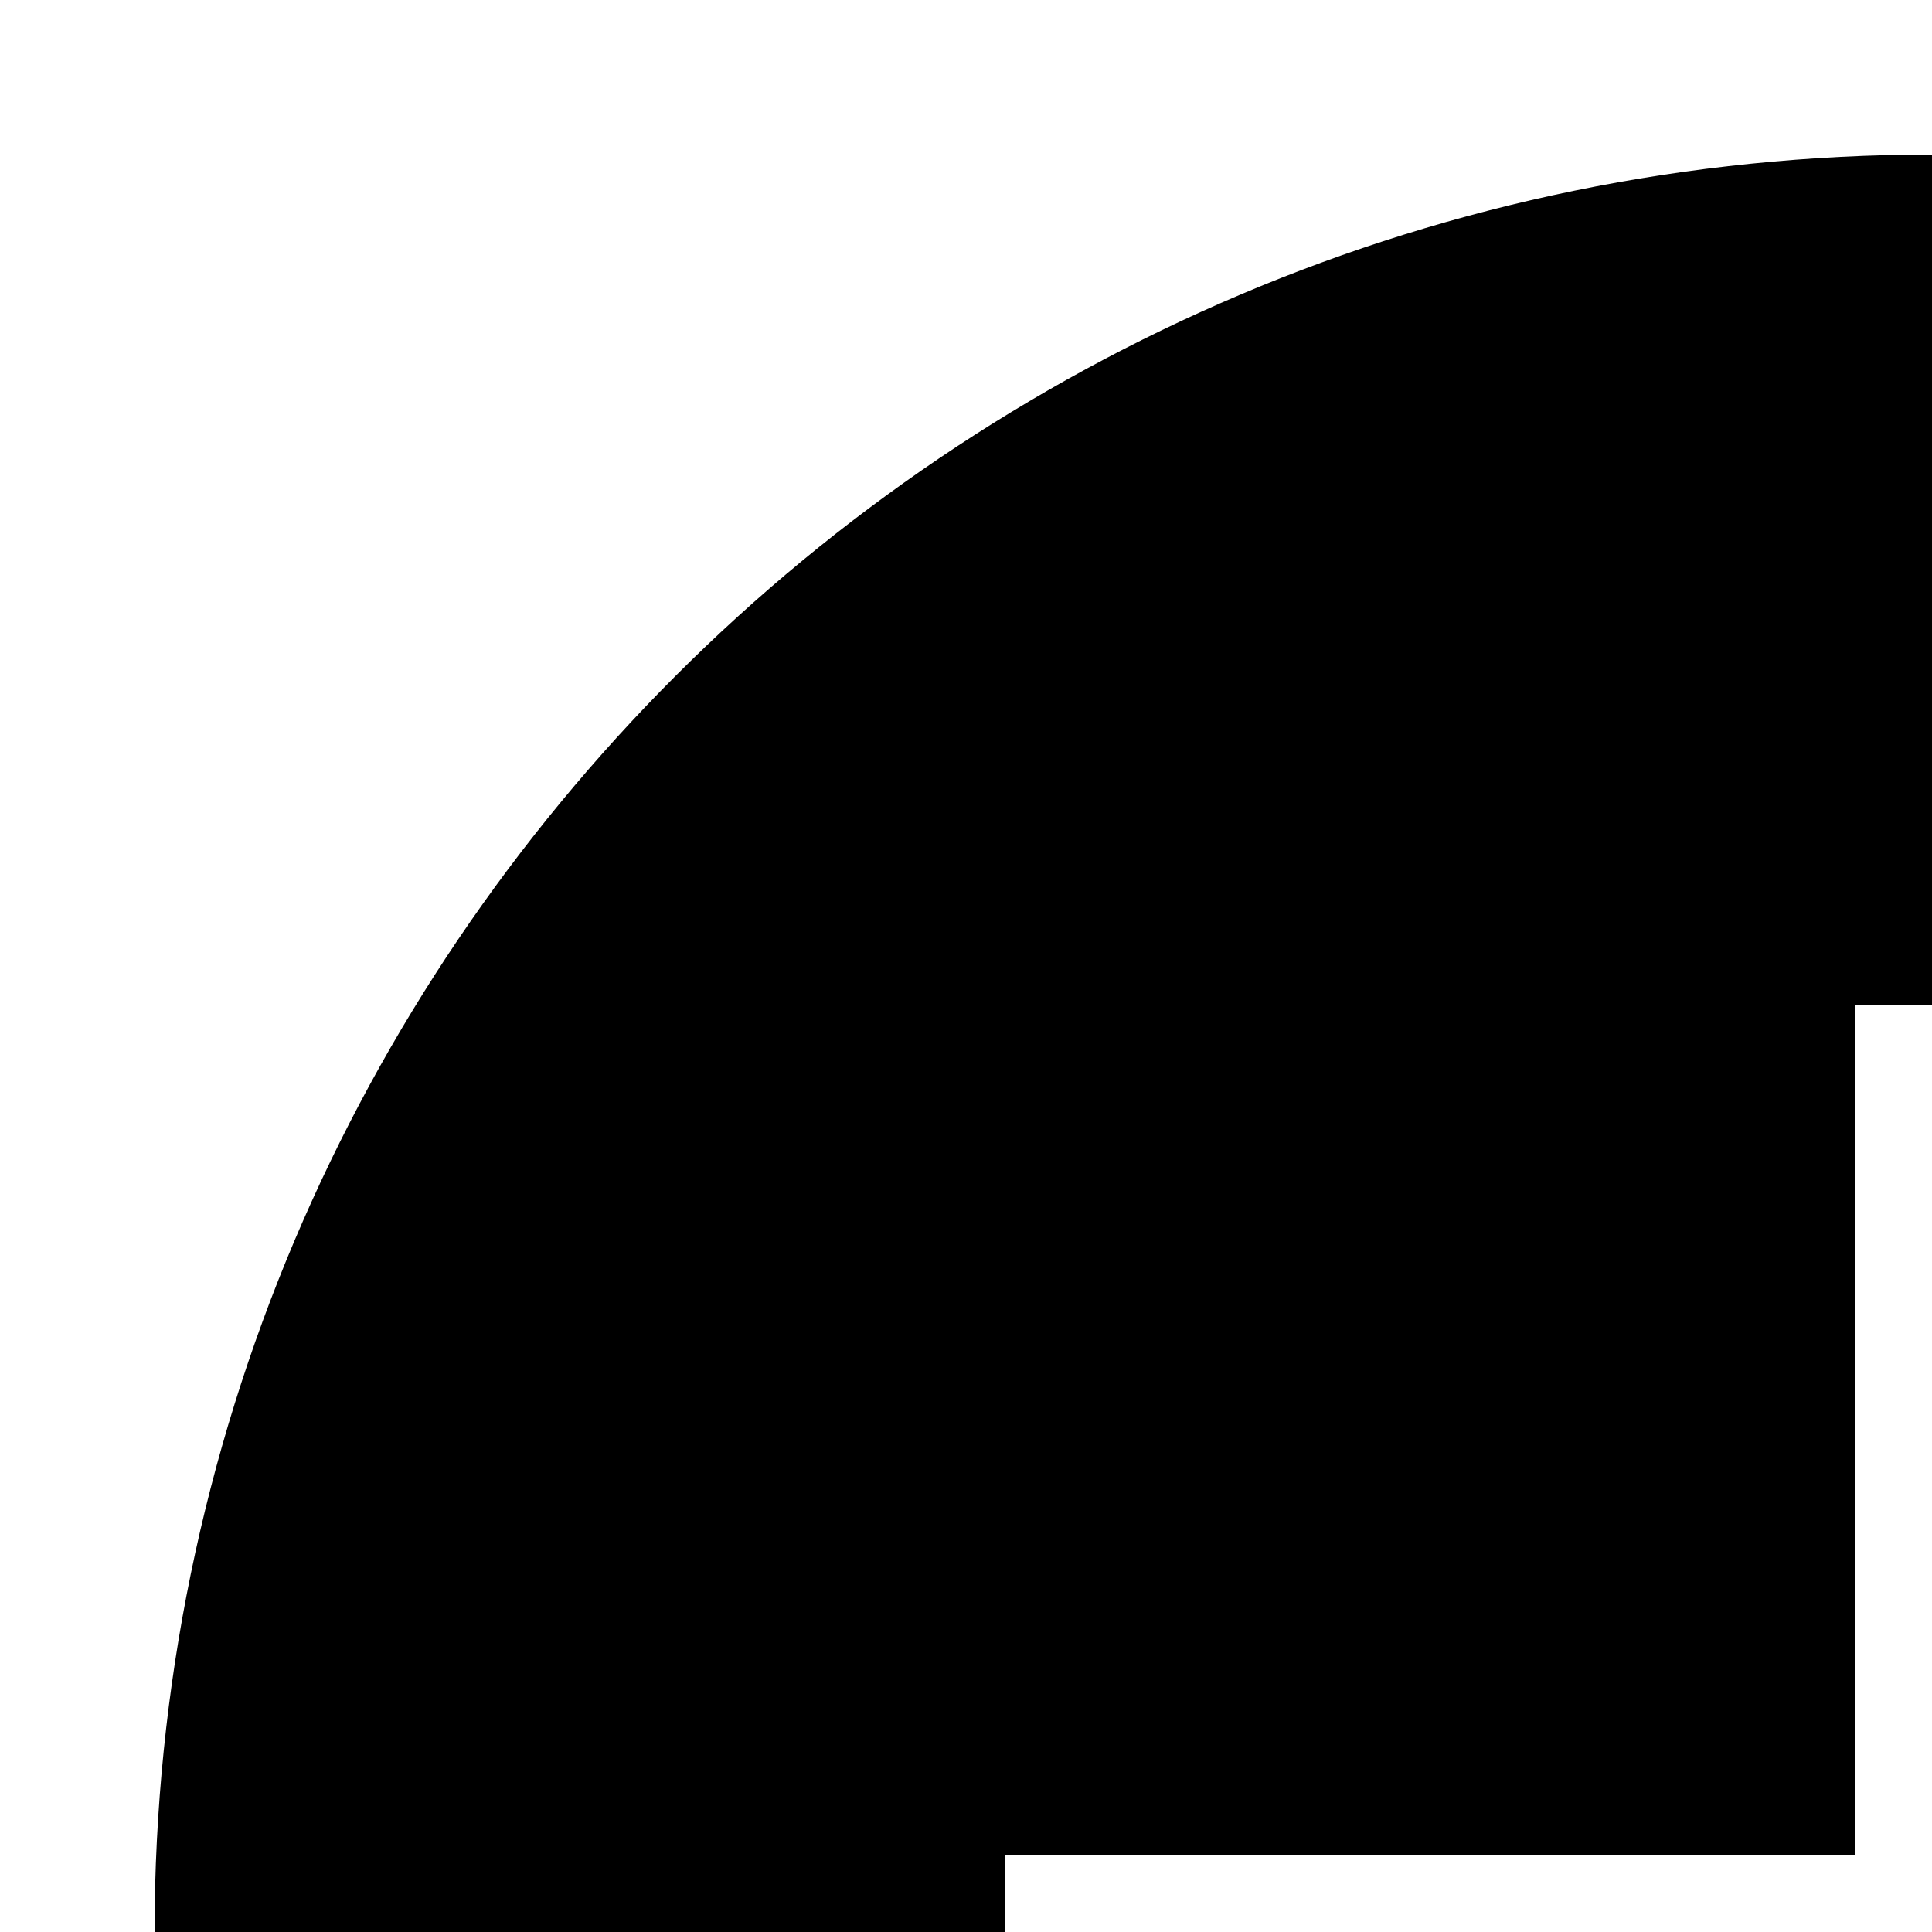 <?xml version="1.0"?><svg fill="#000000" xmlns="http://www.w3.org/2000/svg"  viewBox="0 0 25 25" width="10px" height="10px">    <path d="M25,2C12.317,2,2,12.317,2,25s10.317,23,23,23s23-10.317,23-23S37.683,2,25,2z M37,26H26v11h-2V26H13v-2h11V13h2v11h11V26z"/></svg>